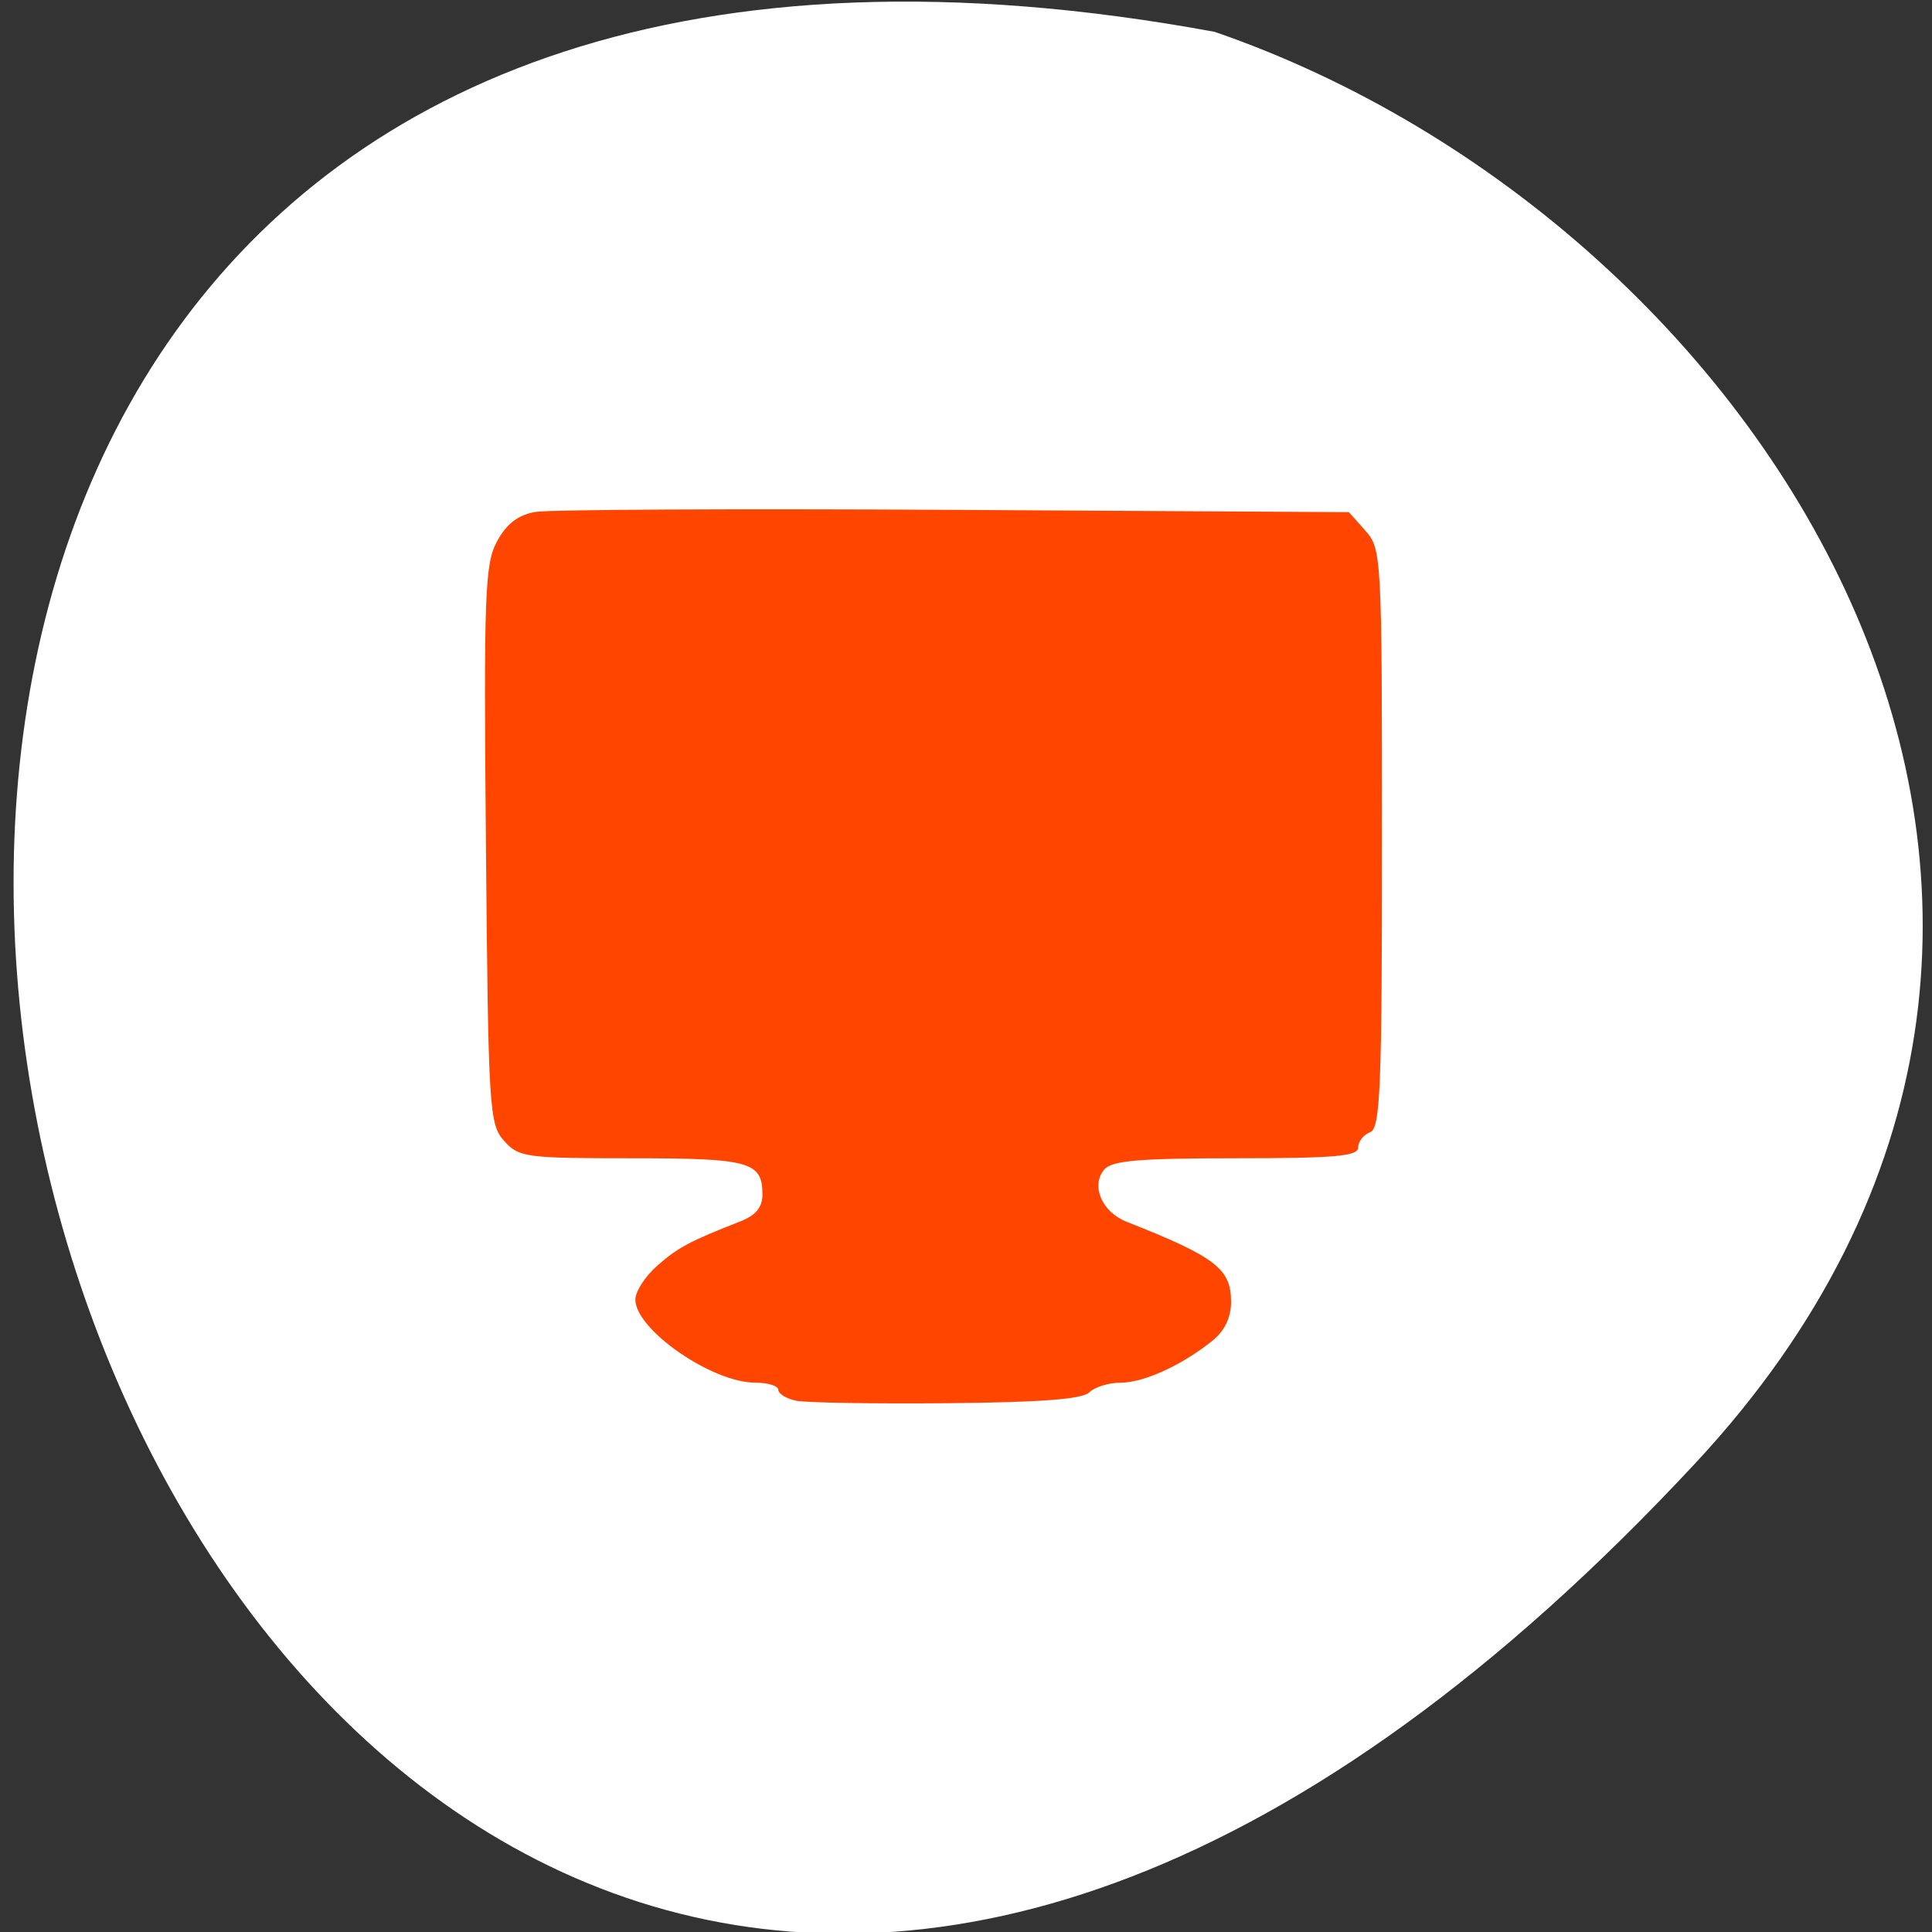<svg xmlns="http://www.w3.org/2000/svg" viewBox="0 0 256 256"><rect x="0" y="0" width="256" height="256" fill="#333333" stroke="none"/><path d="m 224.698 193.821 c -210.75 226.71 -343.53 -241.2 -63.746 -189.6 73.816 25.452 131.42 116.81 63.746 189.6 z" style="fill:#fff;color:#000"/><path d="m 105.5 185.602 c -1.302 -0.267 -2.368 -0.915 -2.368 -1.44 0 -0.525 -1.382 -0.954 -3.072 -0.954 -5.728 0 -15.873 -7.035 -15.873 -11.007 0 -1.066 1.302 -3.084 2.894 -4.485 2.749 -2.419 4.332 -3.263 11.051 -5.889 1.993 -0.779 2.894 -1.872 2.894 -3.511 0 -4.386 -1.629 -4.841 -17.343 -4.841 -14.049 0 -14.924 -0.12 -16.892 -2.307 -1.97 -2.189 -2.092 -4.191 -2.403 -39.217 -0.295 -33.227 -0.148 -37.24 1.471 -40.224 1.26 -2.321 2.777 -3.487 5.064 -3.892 1.796 -0.318 26.788 -0.441 55.538 -0.274 l 52.273 0.303 l 2.193 2.464 c 2.138 2.402 2.193 3.423 2.193 40.787 0 33.119 -0.214 38.403 -1.579 38.913 -0.868 0.325 -1.579 1.233 -1.579 2.018 0 1.159 -3.052 1.428 -16.185 1.428 -12.865 0 -16.445 0.305 -17.453 1.489 -1.818 2.134 -0.333 5.626 2.944 6.92 11.793 4.657 13.854 6.234 13.854 10.602 0 2.078 -0.849 3.86 -2.456 5.155 -4.021 3.24 -9.102 5.568 -12.153 5.568 -1.574 0 -3.453 0.577 -4.175 1.282 -0.932 0.909 -6.419 1.328 -18.892 1.44 -9.668 0.087 -18.644 -0.06 -19.947 -0.328 z" style="fill:#ff4500;fill-rule:evenodd"/></svg>